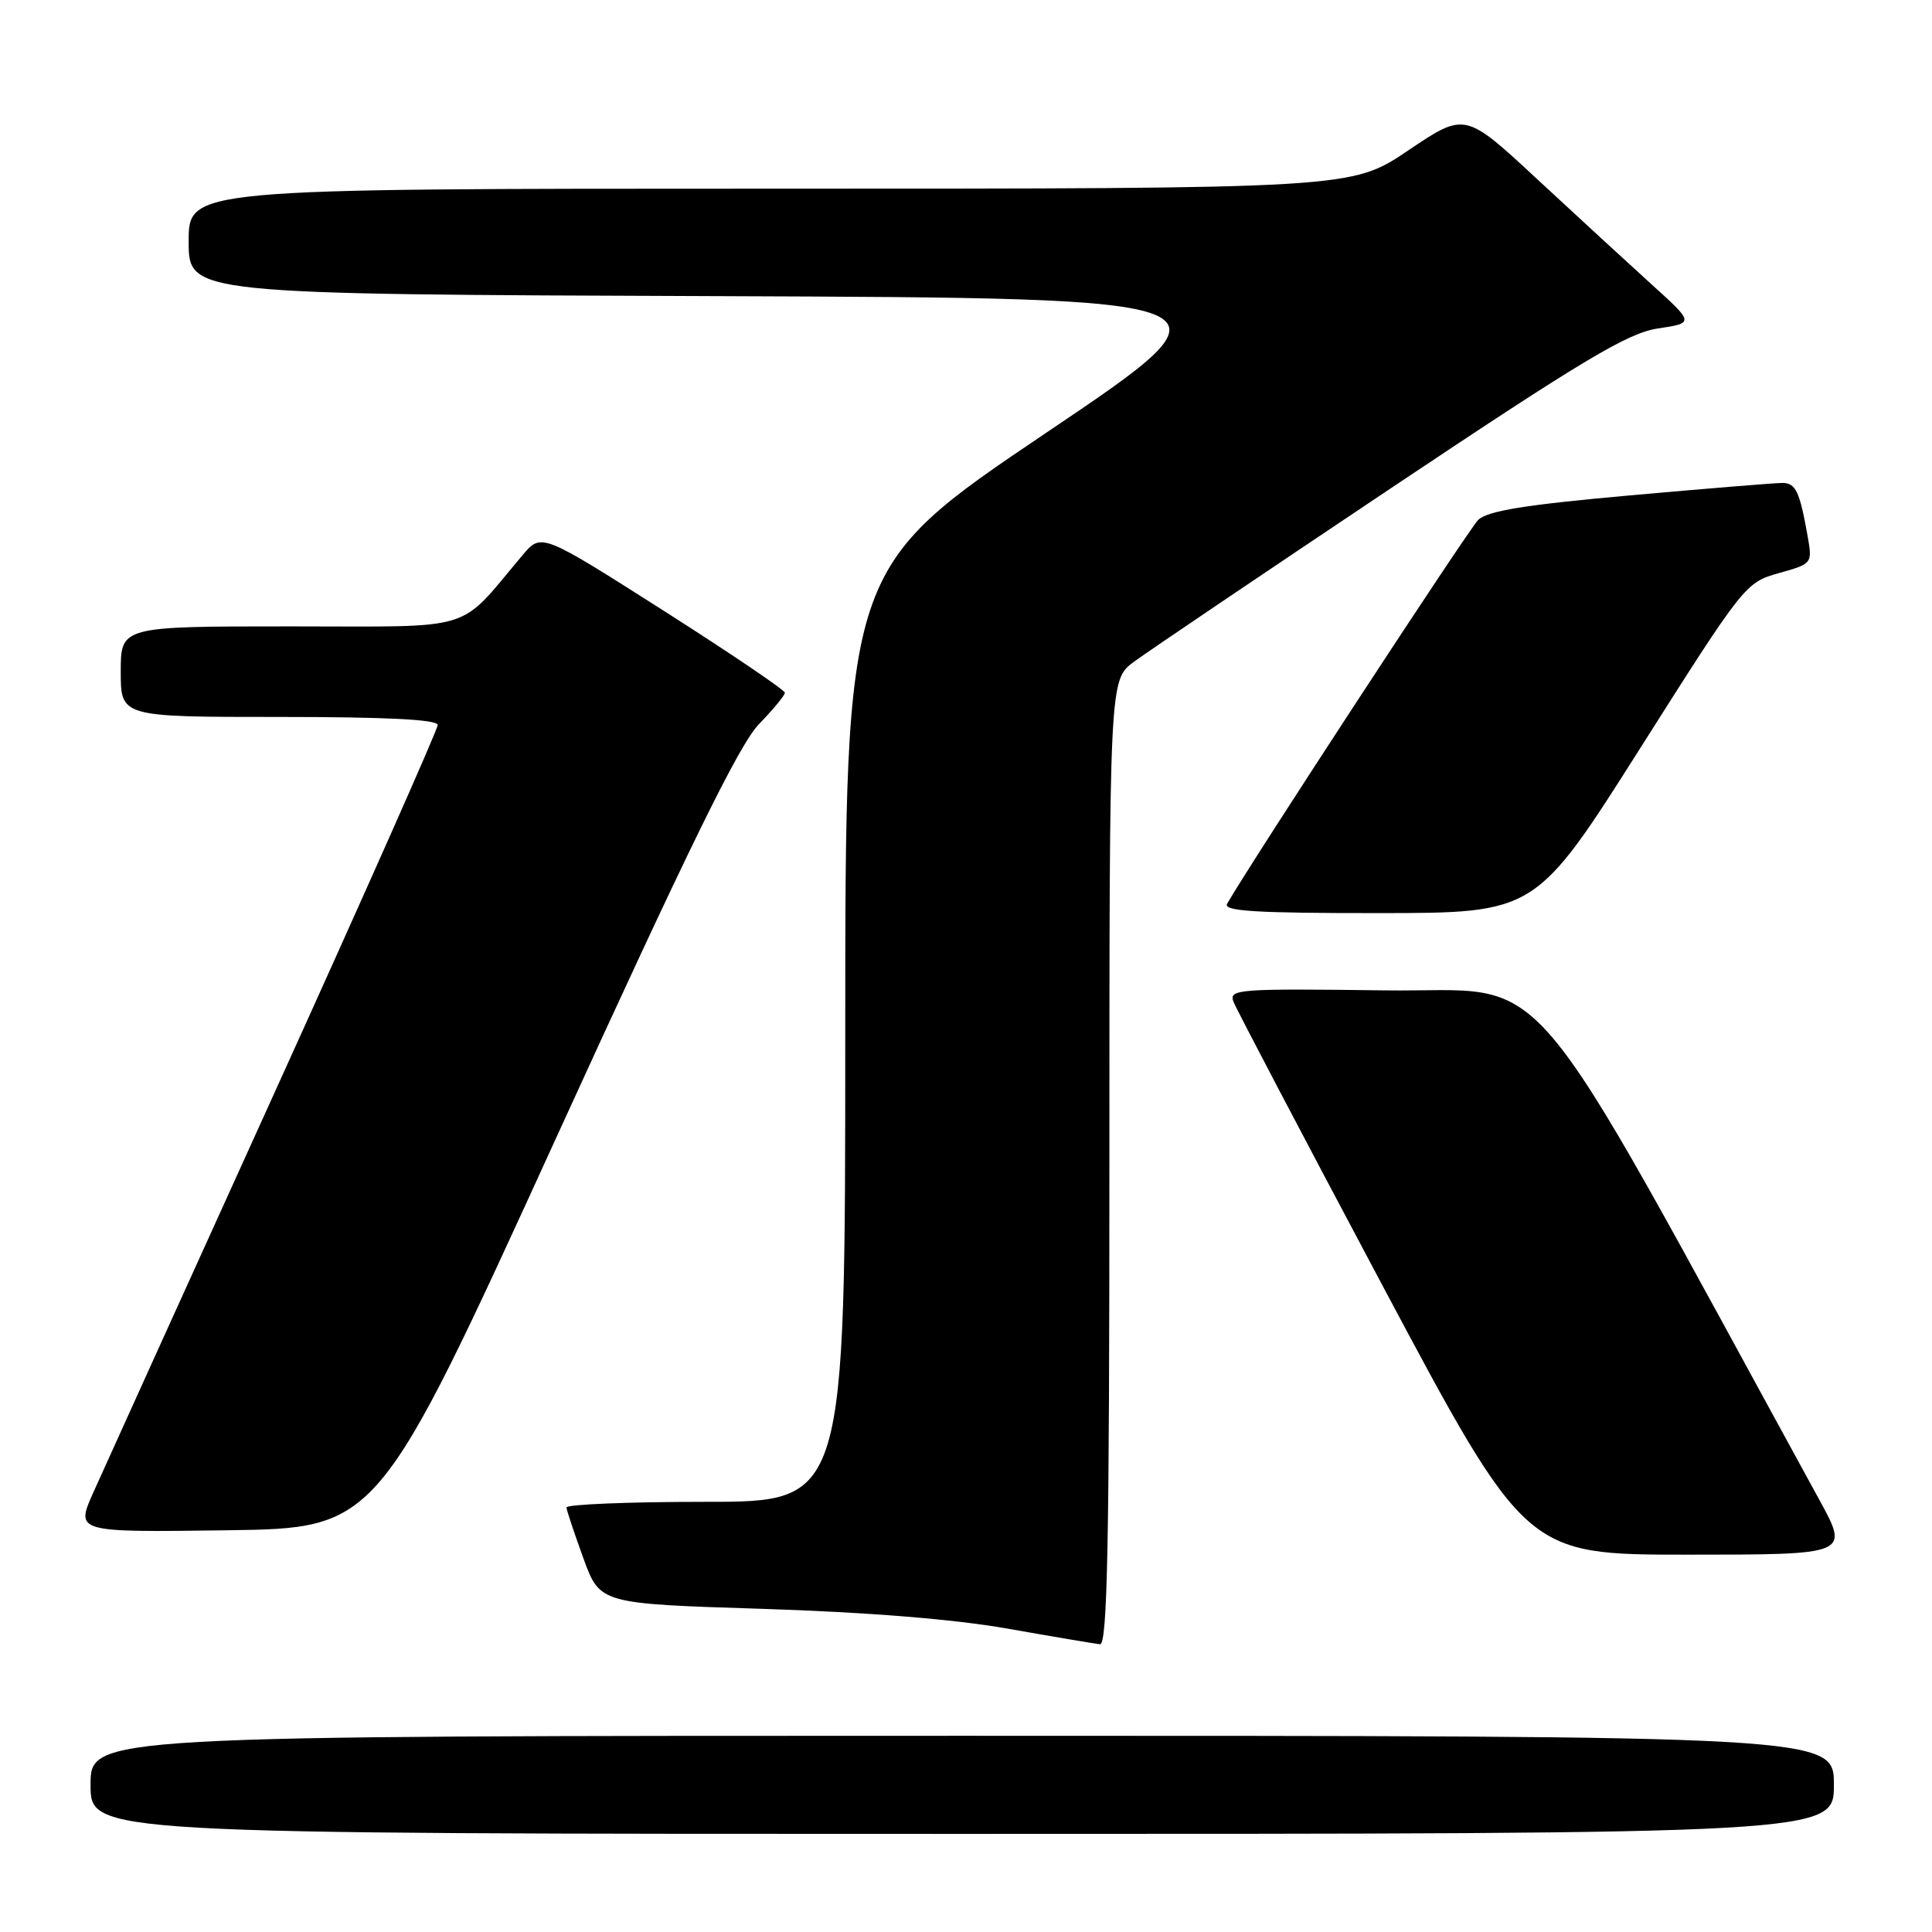 <?xml version="1.0" encoding="UTF-8" standalone="no"?>
<!DOCTYPE svg PUBLIC "-//W3C//DTD SVG 1.1//EN" "http://www.w3.org/Graphics/SVG/1.1/DTD/svg11.dtd" >
<svg xmlns="http://www.w3.org/2000/svg" xmlns:xlink="http://www.w3.org/1999/xlink" version="1.1" viewBox="0 0 256 256">
 <g >
 <path fill="currentColor"
d=" M 243.00 236.50 C 243.00 230.00 243.00 230.00 127.50 230.00 C 12.00 230.00 12.00 230.00 12.00 236.50 C 12.00 243.00 12.00 243.00 127.50 243.00 C 243.00 243.00 243.00 243.00 243.00 236.50 Z  M 147.00 154.05 C 147.00 90.10 147.00 90.10 150.25 87.69 C 152.04 86.37 167.31 76.05 184.20 64.76 C 209.92 47.57 215.67 44.13 219.70 43.52 C 224.50 42.80 224.50 42.80 218.81 37.65 C 215.69 34.82 208.85 28.53 203.62 23.68 C 194.12 14.86 194.12 14.86 186.60 19.93 C 179.09 25.00 179.09 25.00 102.05 25.00 C 25.00 25.00 25.00 25.00 25.00 31.99 C 25.00 38.99 25.00 38.99 95.06 39.24 C 165.12 39.50 165.12 39.50 138.56 57.39 C 112.00 75.29 112.00 75.29 112.00 137.14 C 112.00 199.00 112.00 199.00 93.50 199.00 C 83.33 199.00 75.03 199.34 75.06 199.75 C 75.09 200.16 76.11 203.20 77.31 206.50 C 79.50 212.50 79.50 212.50 101.00 213.18 C 114.92 213.62 126.38 214.55 133.50 215.80 C 139.55 216.87 145.06 217.80 145.75 217.87 C 146.74 217.97 147.00 204.61 147.00 154.05 Z  M 241.08 198.75 C 200.75 125.07 206.25 131.53 183.51 131.23 C 164.02 130.98 162.81 131.07 163.44 132.73 C 163.81 133.70 172.68 150.59 183.14 170.25 C 202.18 206.00 202.18 206.00 223.61 206.00 C 245.05 206.00 245.05 206.00 241.08 198.75 Z  M 73.59 151.00 C 91.27 112.28 97.97 98.62 100.56 95.96 C 102.45 94.01 104.00 92.13 104.00 91.79 C 104.00 91.44 96.74 86.53 87.87 80.88 C 71.73 70.61 71.73 70.61 69.25 73.55 C 60.51 83.91 63.48 83.00 38.48 83.00 C 16.00 83.00 16.00 83.00 16.00 89.00 C 16.00 95.00 16.00 95.00 37.00 95.00 C 51.22 95.00 58.00 95.34 58.00 96.07 C 58.00 96.65 48.26 118.59 36.36 144.82 C 24.46 171.04 13.66 194.87 12.36 197.77 C 10.01 203.04 10.01 203.04 30.04 202.77 C 50.06 202.50 50.06 202.50 73.59 151.00 Z  M 217.37 99.09 C 231.09 77.43 231.29 77.18 235.71 75.94 C 240.12 74.71 240.16 74.66 239.53 71.10 C 238.48 65.13 237.94 64.00 236.18 63.99 C 235.26 63.99 226.18 64.73 216.00 65.64 C 202.05 66.89 197.10 67.69 195.86 68.90 C 194.60 70.14 165.95 113.94 162.60 119.75 C 162.04 120.73 166.32 121.00 182.69 120.99 C 203.50 120.98 203.50 120.98 217.37 99.09 Z "/>
</g>
</svg>